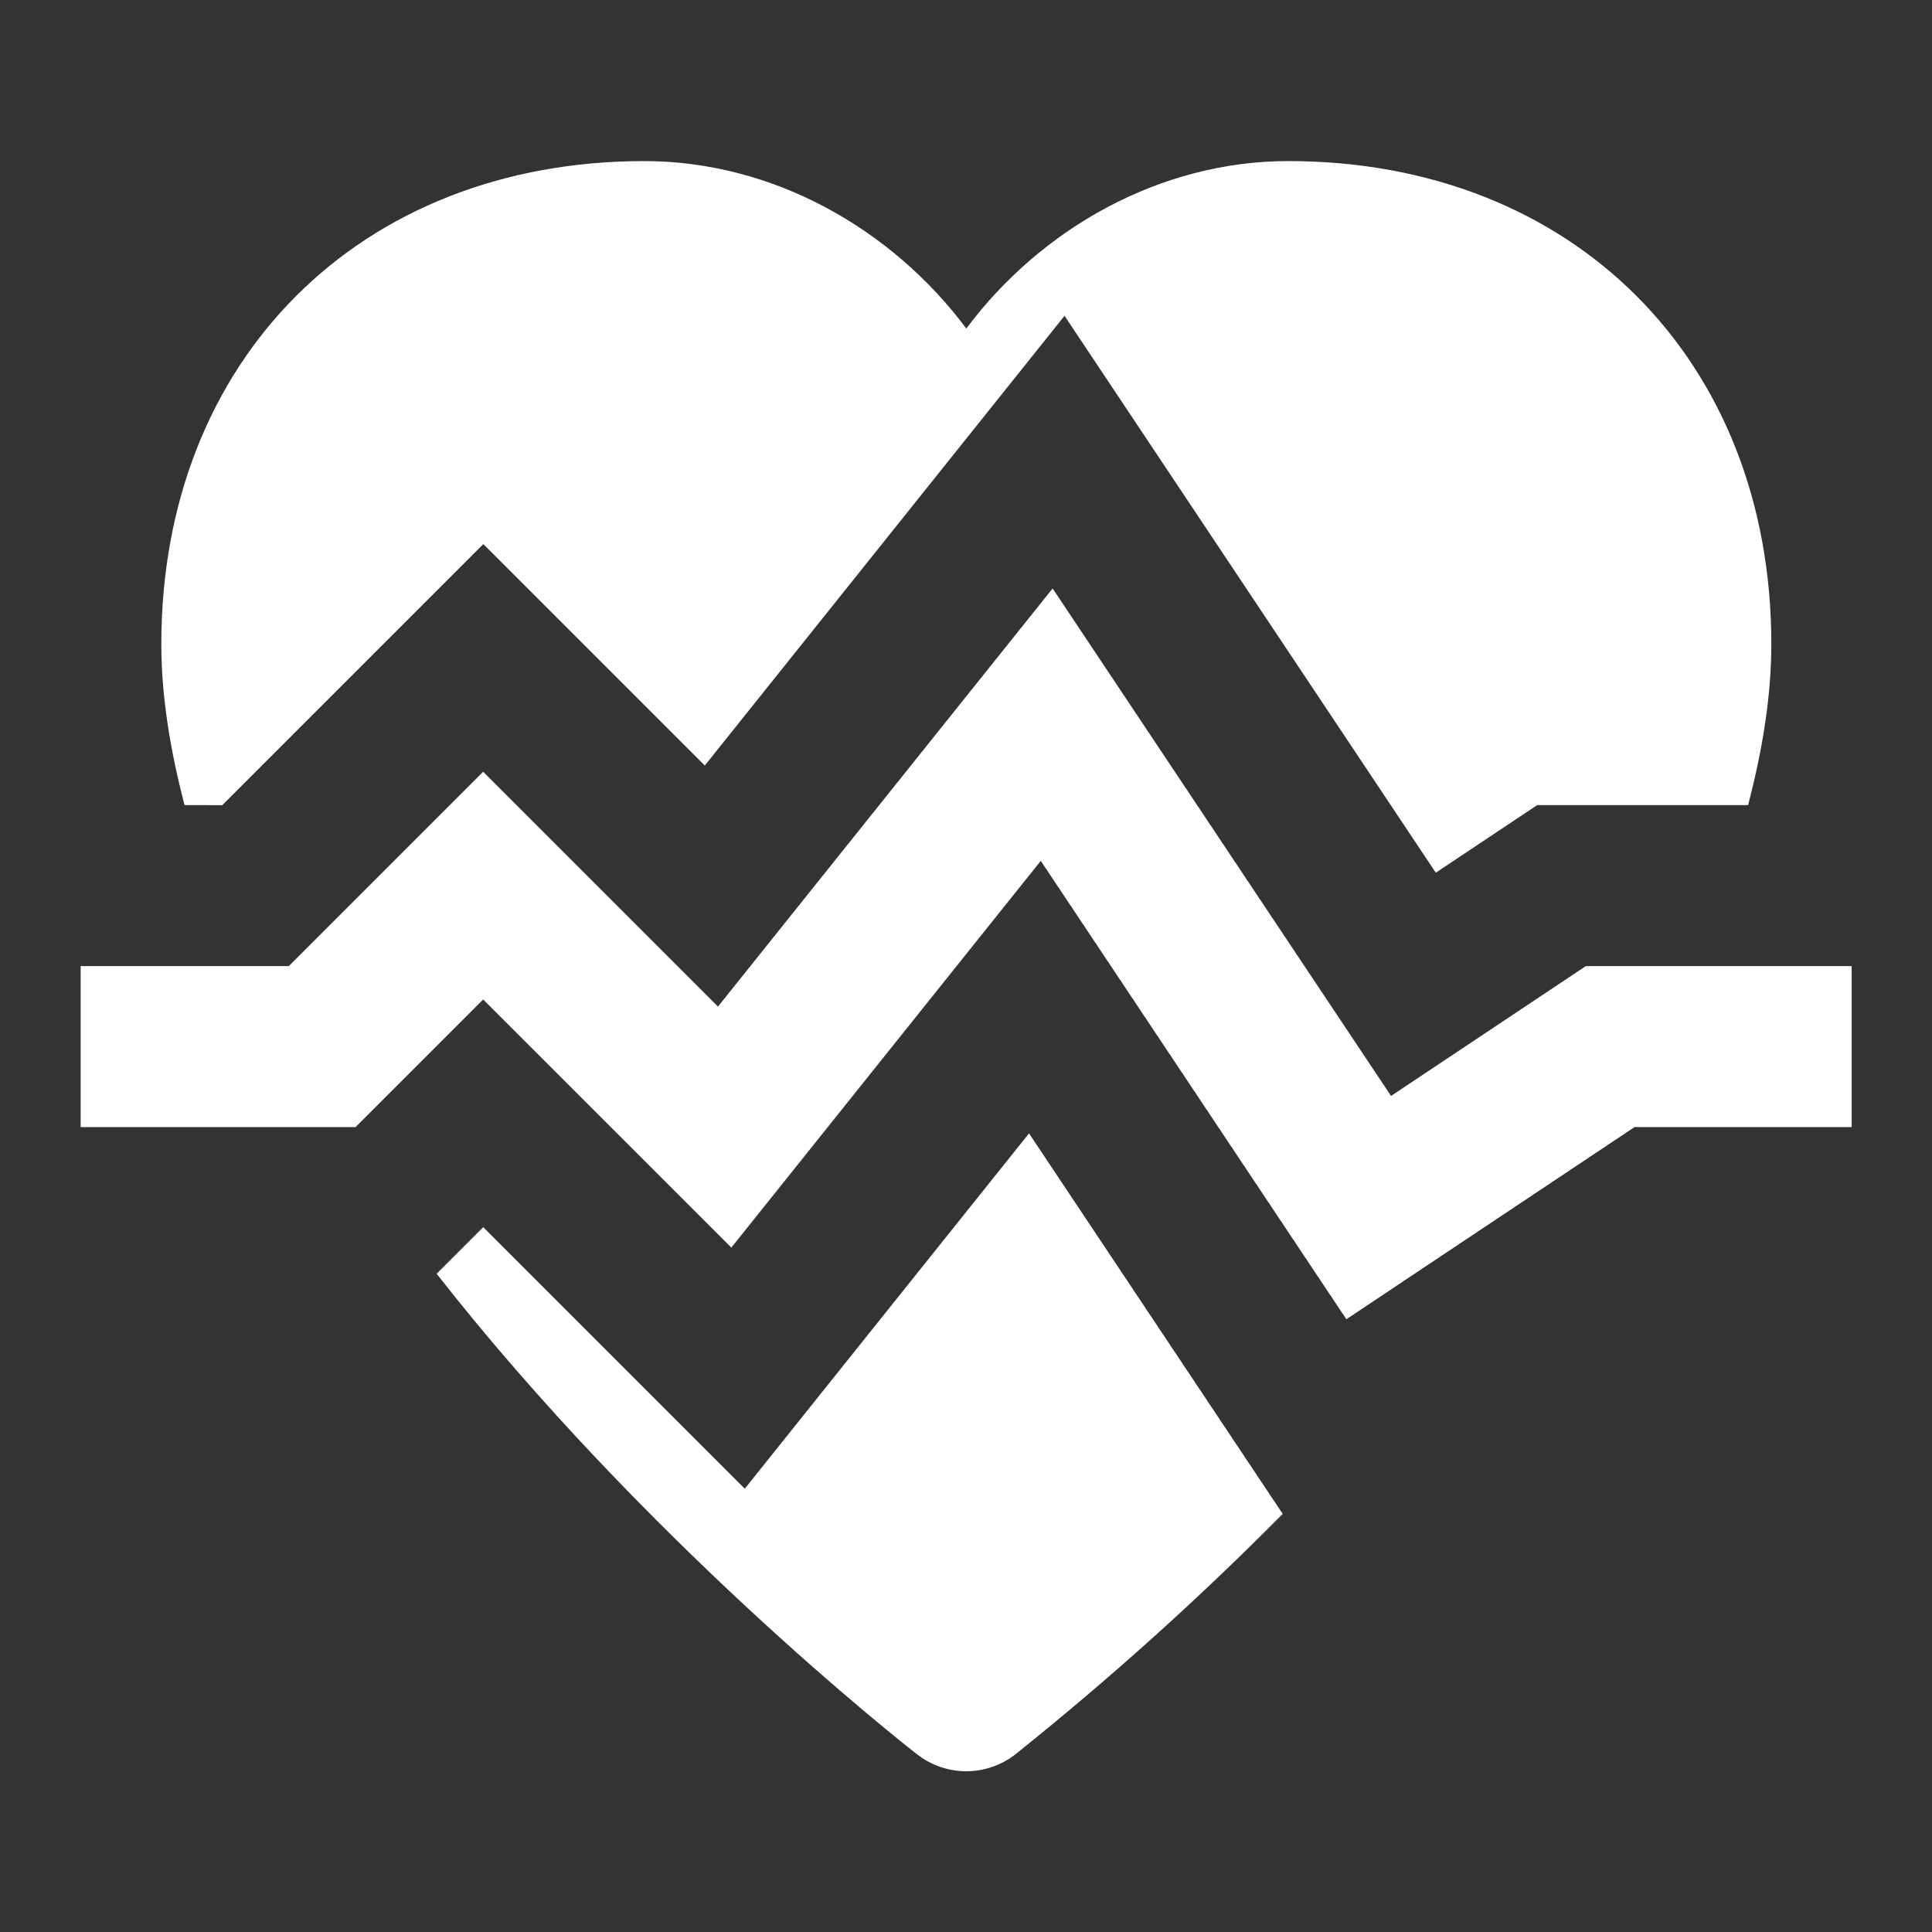 <svg width="24" height="24" viewBox="0 0 24 24" fill="none" xmlns="http://www.w3.org/2000/svg">
<rect x="0" y="0" width="24" height="24" fill="#333333" stroke="none"/>
<g id="Health" clip-path="url(#clip0_5991_614)">
<g id="Group">
<path id="Vector" d="M2.761 10.002L6.004 6.759L8.755 9.51L13.224 3.923L17.836 10.841L19.096 10.001H21.716C21.889 9.333 22.004 8.664 22.004 8.001C22.004 4.468 19.537 2.001 16.004 2.001C14.41 2.001 12.933 2.838 12.004 4.081C11.075 2.838 9.598 2.001 8.004 2.001C4.471 2.001 2.004 4.468 2.004 8.001C2.004 8.664 2.119 9.333 2.292 10.001L2.761 10.002ZM9.252 18.493L6.003 15.244L5.424 15.823C8.015 19.132 11.166 21.617 11.389 21.79C11.564 21.928 11.78 22.003 12.003 22.003C12.226 22.003 12.442 21.928 12.617 21.79C13.779 20.86 14.887 19.864 15.934 18.806L12.783 14.079L9.252 18.493Z" fill="white"/>
<path id="Vector_2" d="M19.7 12.001L17.28 13.614L13.076 7.31L8.919 12.504L6.002 9.587L3.588 12.001H1.002V14.001H4.417L6.002 12.416L9.085 15.498L12.929 10.694L16.725 16.388L20.305 14.001H23.002V12.001H19.7Z" fill="white"/>
</g>
</g>
<defs>
<clipPath id="clip0_5991_614">
<rect width="24" height="24" fill="white"/>
</clipPath>
</defs>
</svg>
